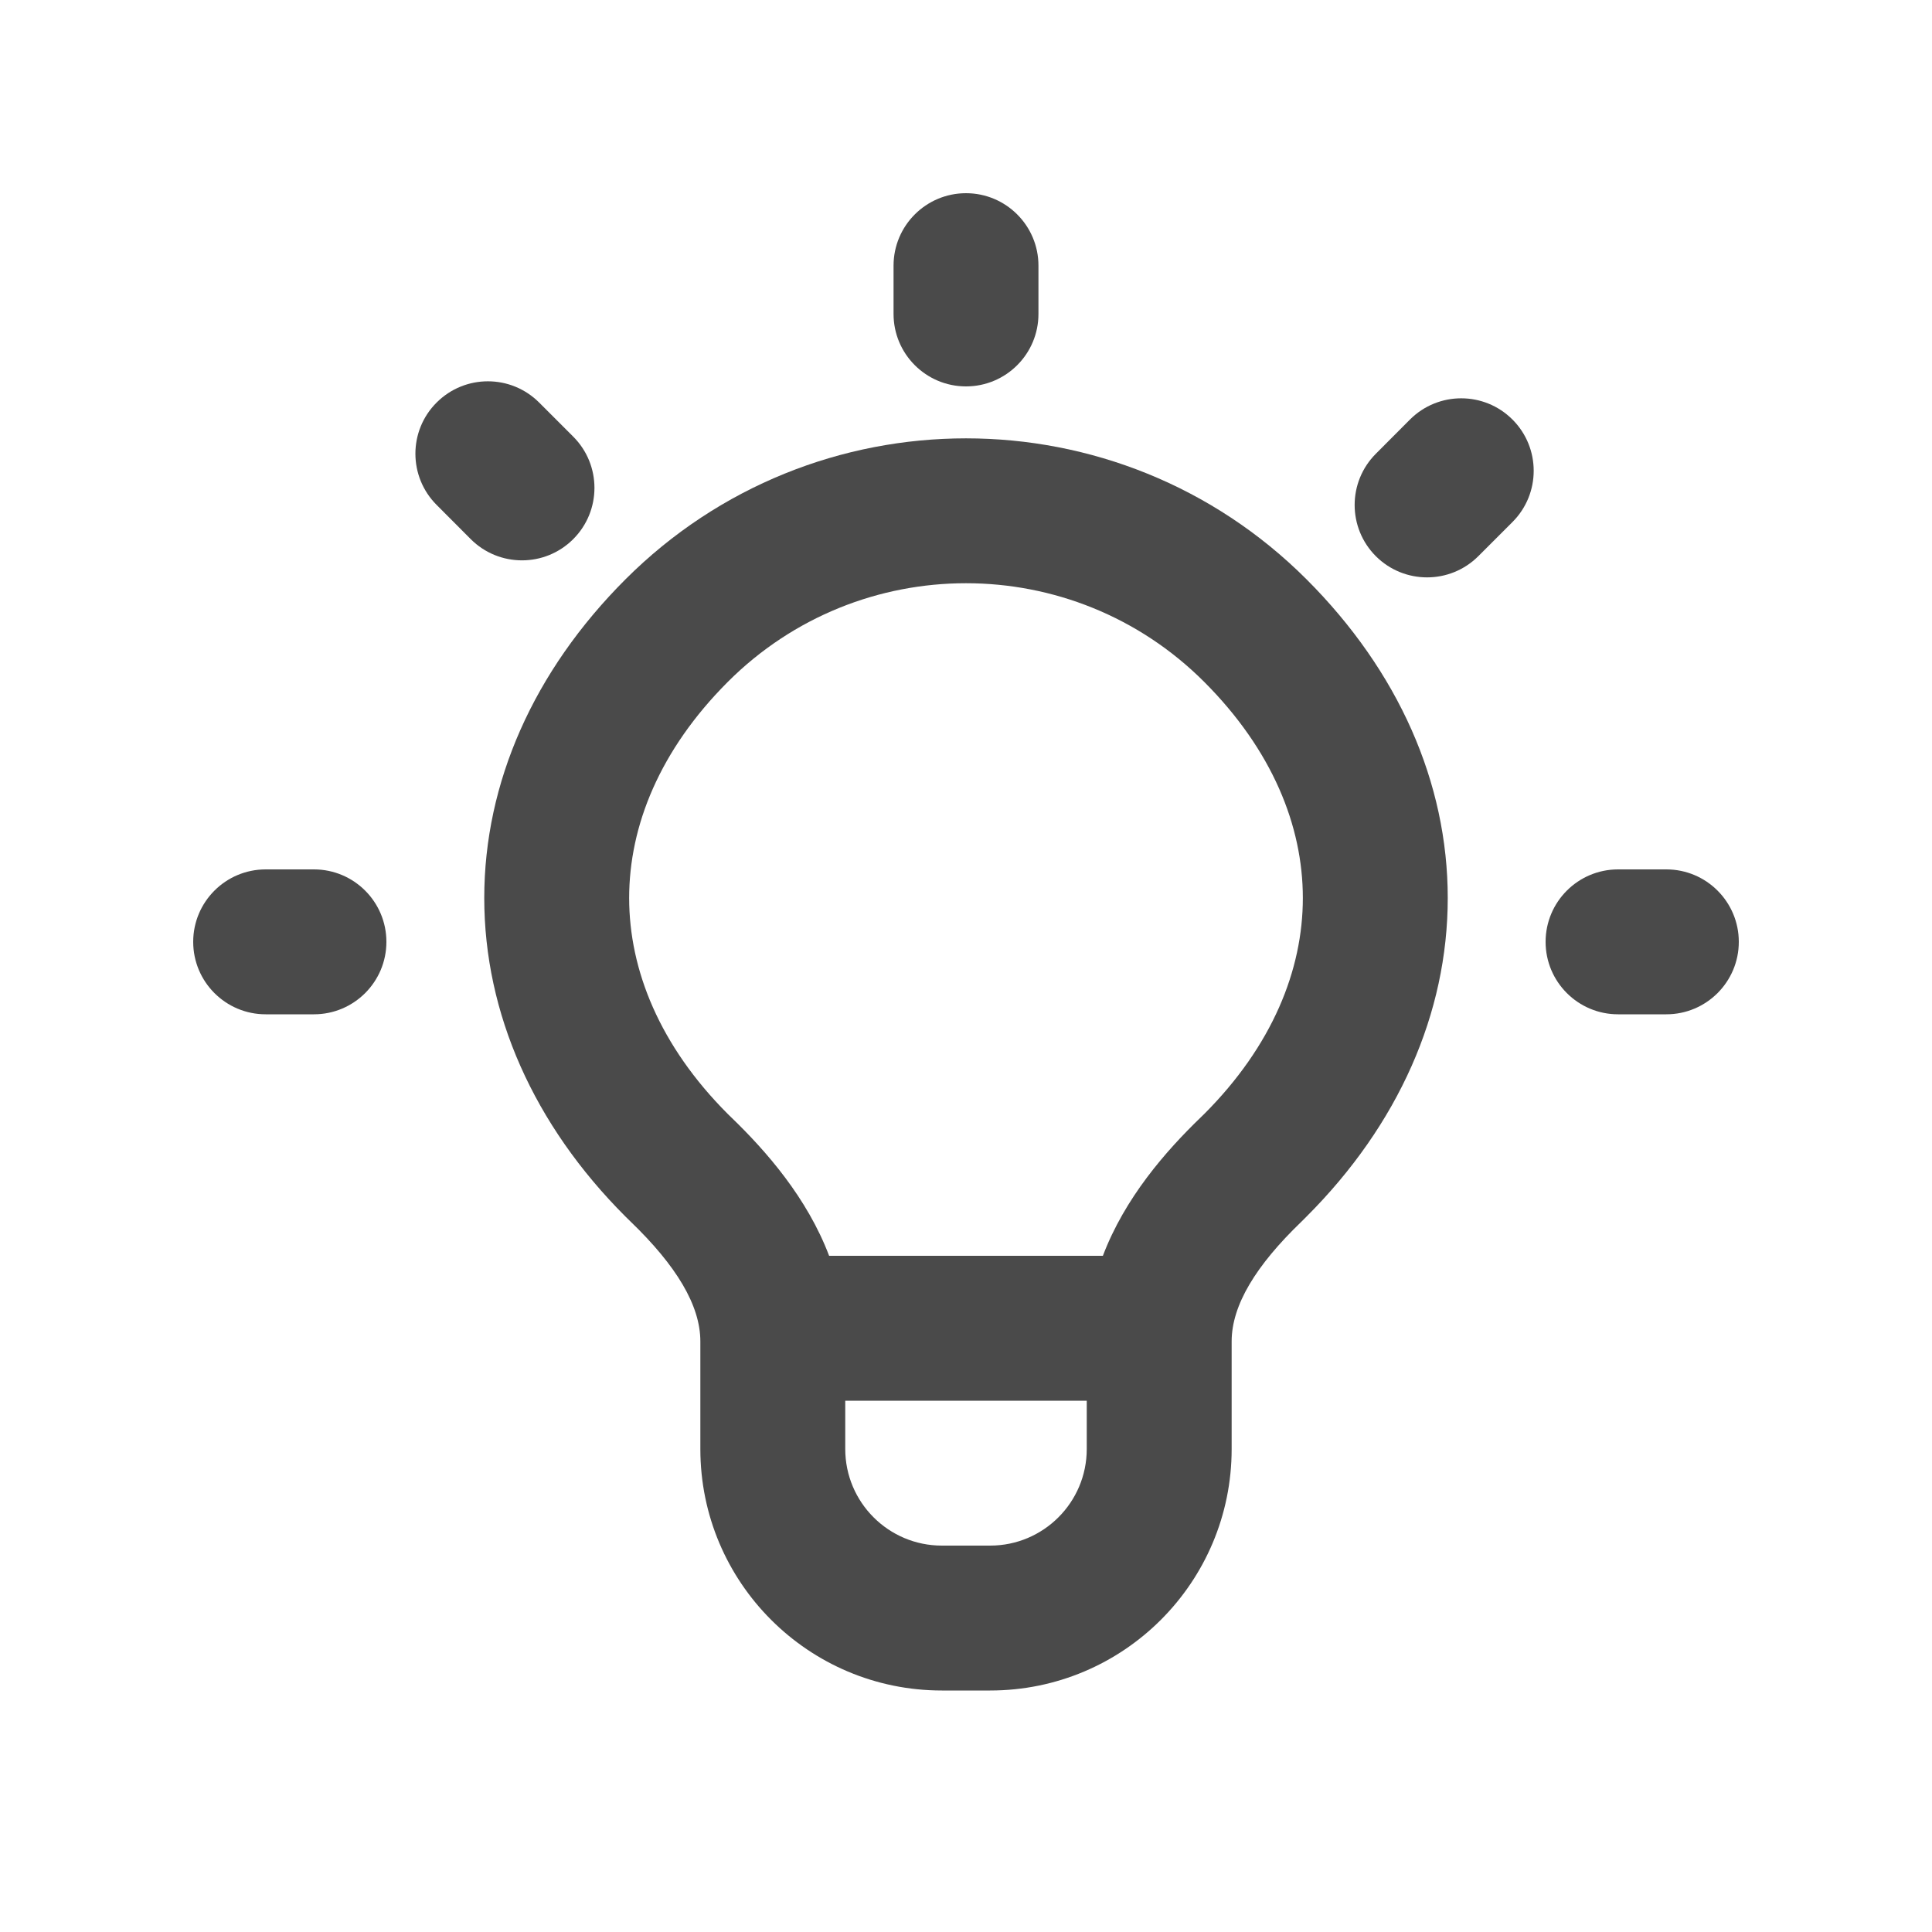 <svg width="20" height="20" viewBox="0 0 20 20" fill="none" xmlns="http://www.w3.org/2000/svg">
<path d="M10 2C10.414 2 10.75 2.336 10.75 2.75V3.25C10.75 3.664 10.414 4 10 4C9.586 4 9.25 3.664 9.25 3.25V2.75C9.25 2.336 9.586 2 10 2Z" fill="#4A4A4A"/>
<path d="M5.581 4.167C5.288 3.874 4.813 3.874 4.52 4.167C4.227 4.459 4.227 4.934 4.52 5.227L4.873 5.581C5.166 5.874 5.641 5.874 5.934 5.581C6.227 5.288 6.227 4.813 5.934 4.52L5.581 4.167Z" fill="#4A4A4A"/>
<path d="M2 9.75C2 9.336 2.336 9 2.75 9H3.25C3.664 9 4 9.336 4 9.75C4 10.164 3.664 10.5 3.25 10.5H2.75C2.336 10.5 2 10.164 2 9.75Z" fill="#4A4A4A"/>
<path d="M16 9.75C16 9.336 16.336 9 16.75 9H17.25C17.664 9 18 9.336 18 9.75C18 10.164 17.664 10.5 17.25 10.5H16.75C16.336 10.5 16 10.164 16 9.75Z" fill="#4A4A4A"/>
<path d="M15.657 5.404C15.95 5.111 15.95 4.636 15.657 4.343C15.364 4.05 14.889 4.05 14.596 4.343L14.243 4.697C13.95 4.99 13.95 5.465 14.243 5.758C14.536 6.05 15.01 6.05 15.303 5.758L15.657 5.404Z" fill="#4A4A4A"/>
<path fill-rule="evenodd" clip-rule="evenodd" d="M6.474 5.998C8.421 4.051 11.579 4.051 13.526 5.998C14.475 6.947 14.987 8.101 14.987 9.296C14.987 10.49 14.475 11.644 13.526 12.593C13.508 12.611 13.491 12.628 13.473 12.646C13 13.101 12.75 13.512 12.75 13.886V15C12.75 16.381 11.631 17.5 10.25 17.5H9.75C8.369 17.5 7.25 16.381 7.25 15V13.886C7.25 13.512 7 13.101 6.528 12.646C6.509 12.628 6.492 12.611 6.474 12.593C5.525 11.644 5.013 10.49 5.013 9.296C5.013 8.101 5.525 6.947 6.474 5.998ZM12.466 7.059C11.104 5.697 8.896 5.697 7.534 7.059C6.829 7.765 6.513 8.55 6.513 9.296C6.513 10.041 6.829 10.826 7.534 11.532C7.546 11.543 7.557 11.554 7.568 11.565C7.934 11.918 8.356 12.401 8.583 13H11.417C11.644 12.401 12.066 11.918 12.432 11.565C12.443 11.554 12.454 11.543 12.466 11.532C13.171 10.826 13.487 10.041 13.487 9.296C13.487 8.55 13.171 7.765 12.466 7.059ZM11.25 14.5H8.75V15C8.75 15.552 9.198 16 9.75 16H10.25C10.802 16 11.25 15.552 11.25 15V14.5Z" fill="#4A4A4A"/>
</svg>
